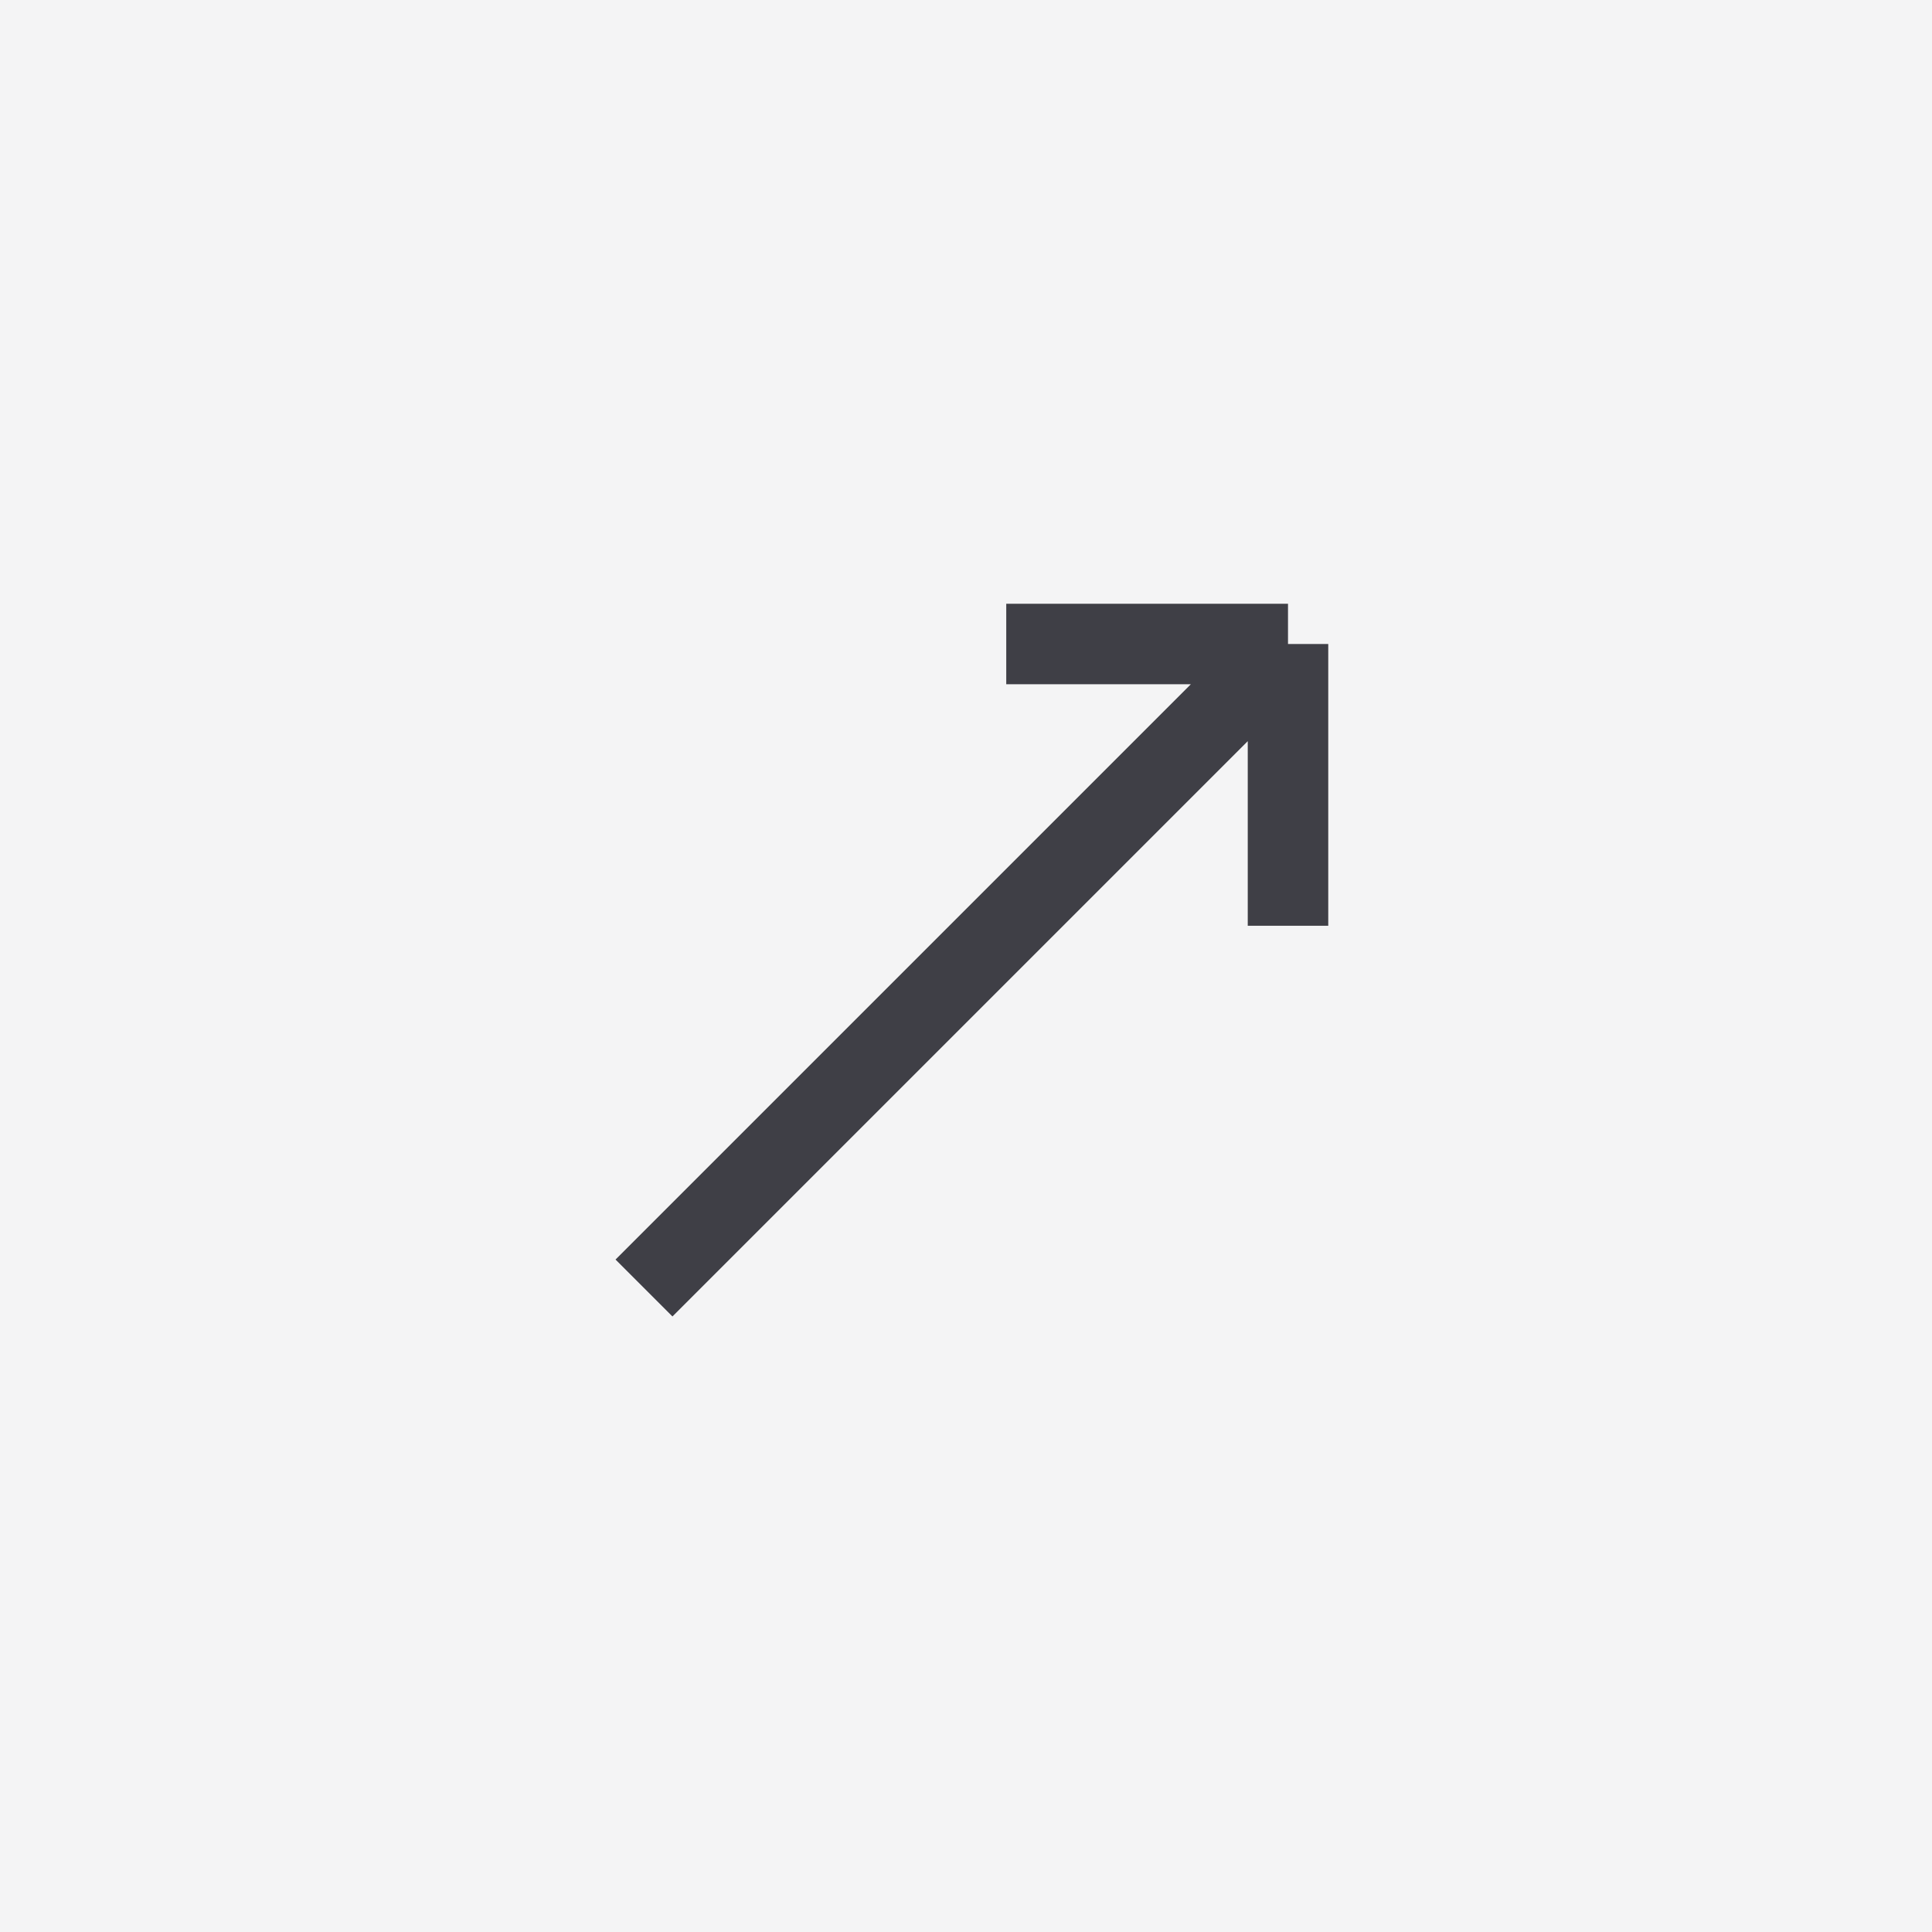 <svg width="24" height="24" viewBox="0 0 24 24" fill="none" xmlns="http://www.w3.org/2000/svg">
<rect width="24" height="24" fill="#F4F4F5"/>
<path d="M8 16L16 8M16 8V11.5M16 8H12.5" stroke="#3F3F46"/>
</svg>
